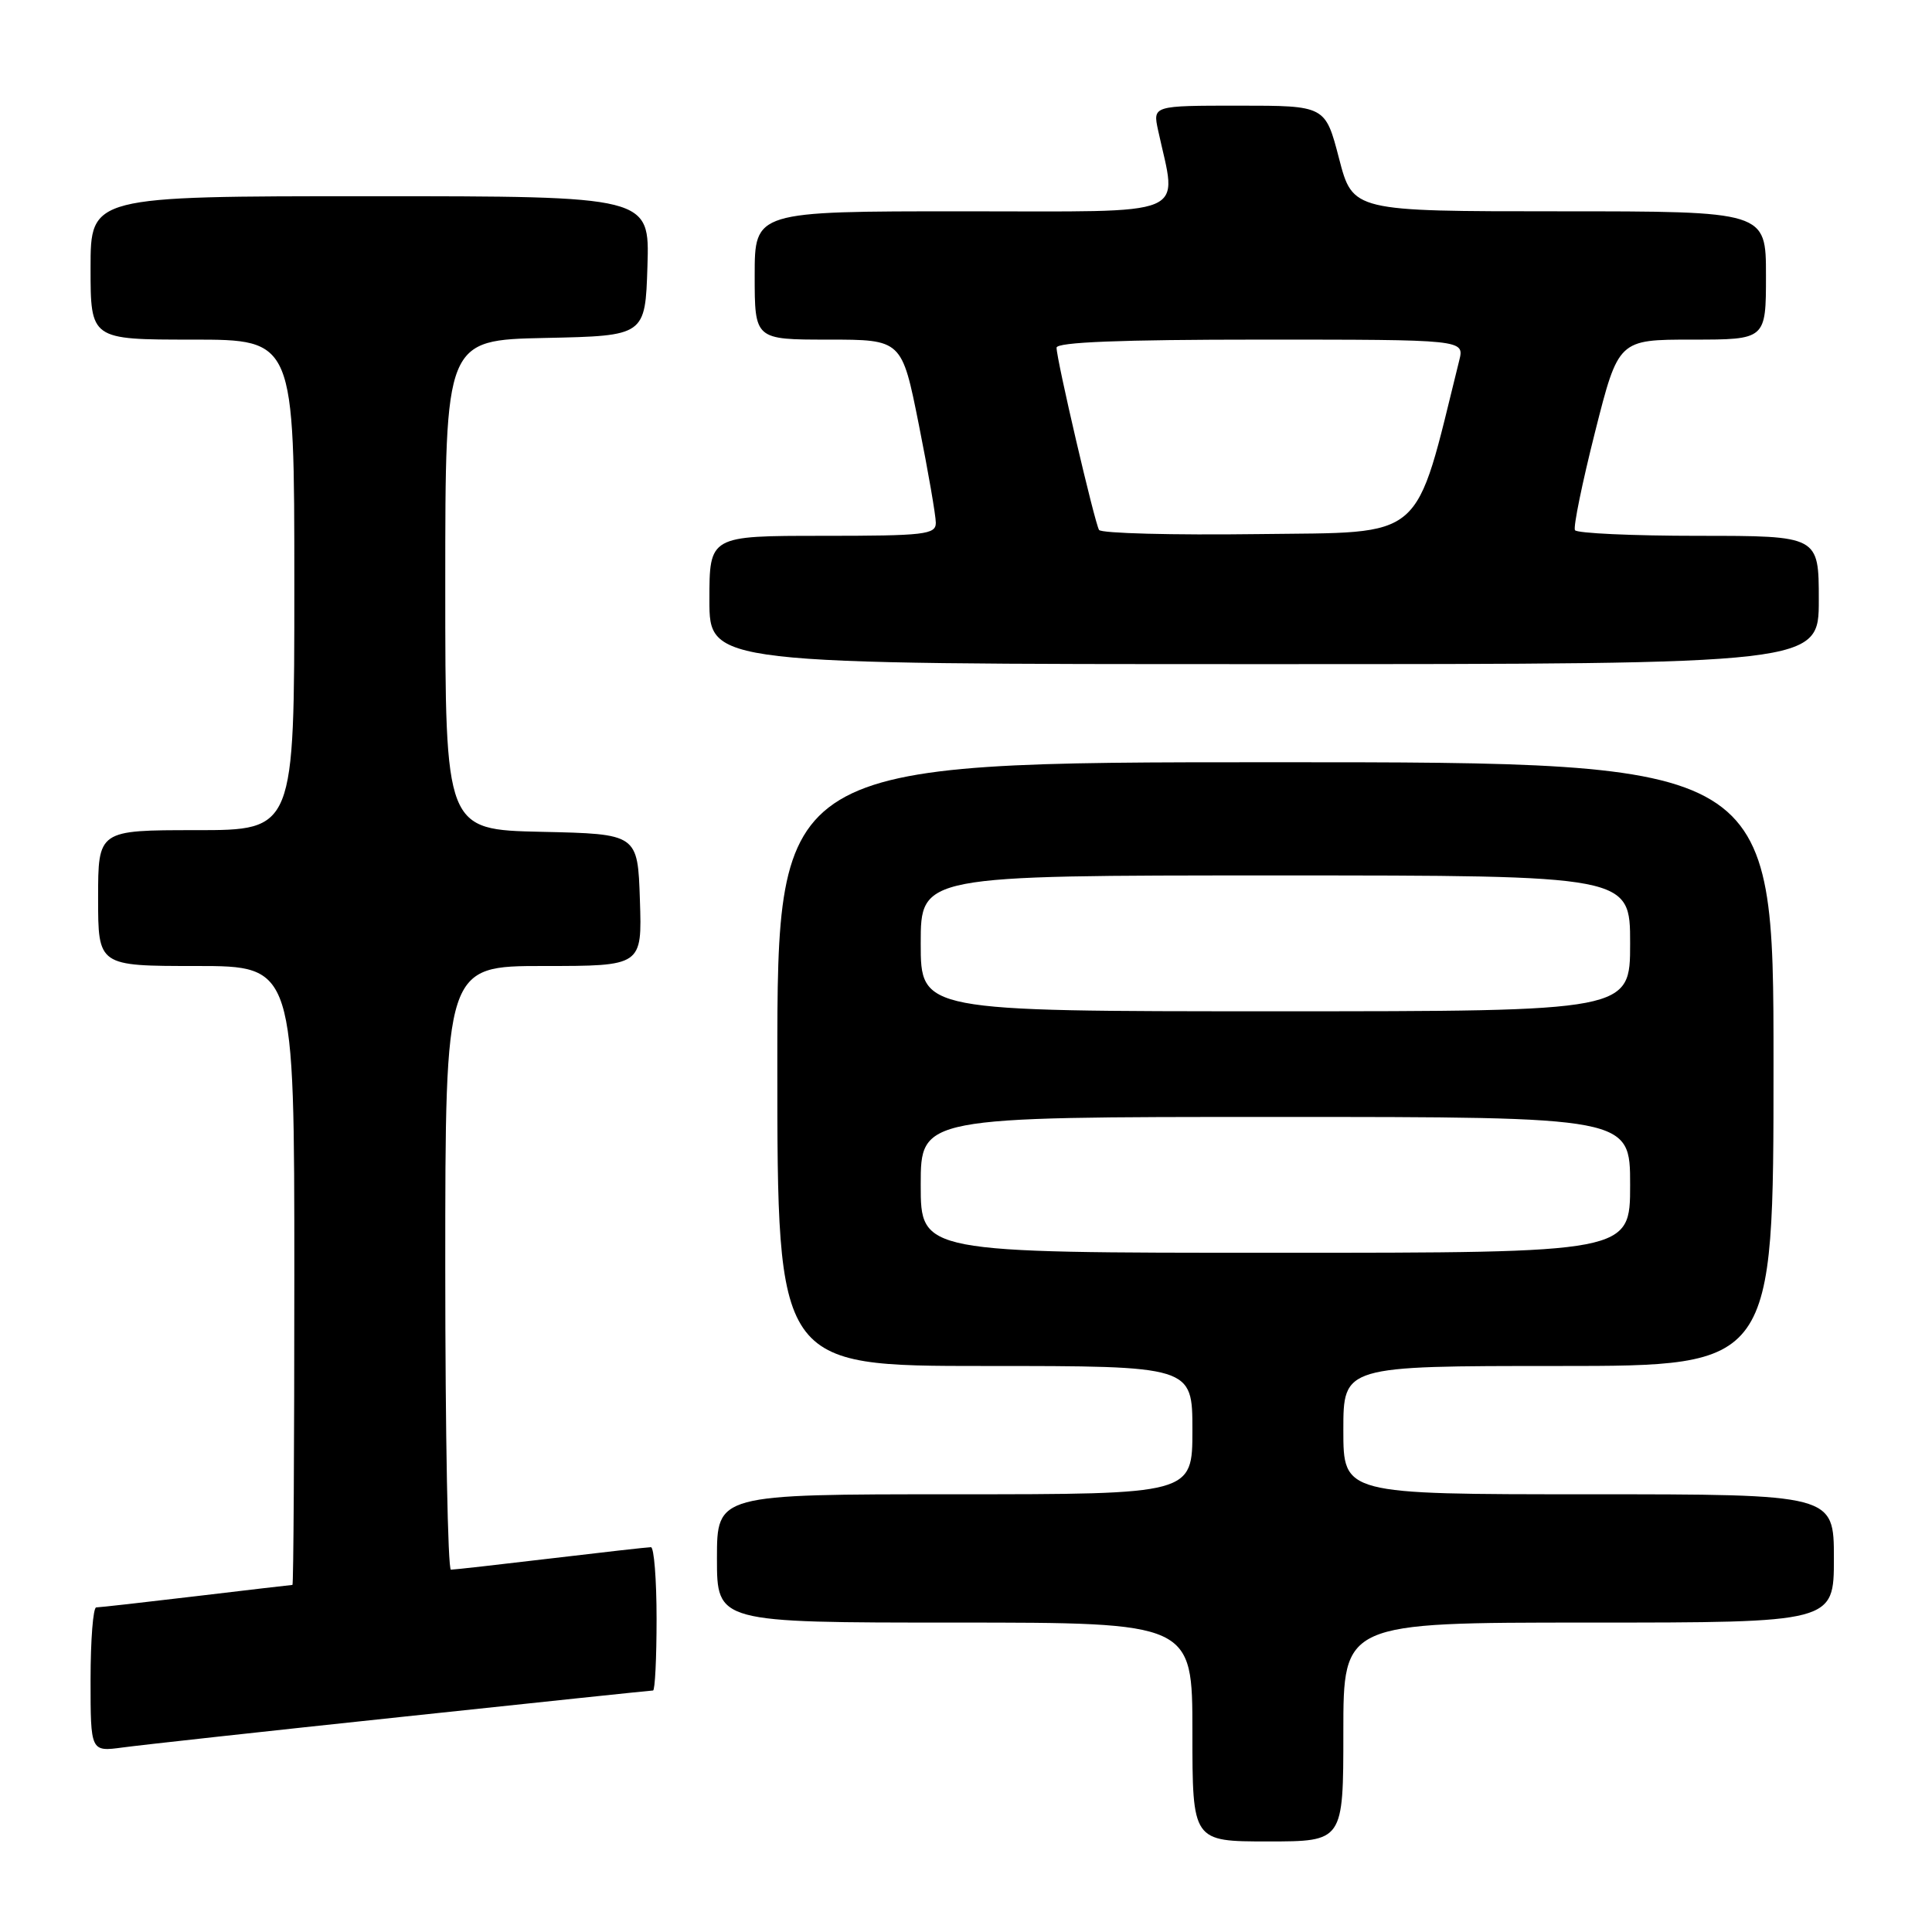 <?xml version="1.0" encoding="UTF-8" standalone="no"?>
<!DOCTYPE svg PUBLIC "-//W3C//DTD SVG 1.1//EN" "http://www.w3.org/Graphics/SVG/1.1/DTD/svg11.dtd" >
<svg xmlns="http://www.w3.org/2000/svg" xmlns:xlink="http://www.w3.org/1999/xlink" version="1.1" viewBox="0 0 256 256">
 <g >
 <path fill="currentColor"
d=" M 178.00 229.50 C 178.00 215.00 178.00 215.00 210.50 215.00 C 243.00 215.00 243.00 215.00 243.00 206.50 C 243.00 198.00 243.00 198.00 210.50 198.00 C 178.00 198.00 178.00 198.00 178.00 189.50 C 178.00 181.00 178.00 181.00 206.50 181.00 C 235.00 181.00 235.00 181.00 235.00 141.00 C 235.00 101.00 235.00 101.00 169.00 101.00 C 103.00 101.00 103.00 101.00 103.00 141.00 C 103.00 181.00 103.00 181.00 130.50 181.00 C 158.00 181.00 158.00 181.00 158.00 189.50 C 158.00 198.00 158.00 198.00 126.50 198.00 C 95.00 198.00 95.00 198.00 95.00 206.50 C 95.00 215.00 95.00 215.00 126.50 215.00 C 158.00 215.00 158.00 215.00 158.00 229.50 C 158.00 244.00 158.00 244.00 168.00 244.00 C 178.00 244.00 178.00 244.00 178.00 229.50 Z  M 53.28 227.49 C 71.30 225.57 86.26 224.00 86.53 224.00 C 86.79 224.00 87.00 219.72 87.00 214.50 C 87.00 209.28 86.66 205.00 86.25 205.01 C 85.84 205.01 79.88 205.68 73.00 206.50 C 66.12 207.32 60.16 207.99 59.75 207.99 C 59.34 208.00 59.00 190.00 59.00 168.00 C 59.00 128.00 59.00 128.00 72.04 128.00 C 85.08 128.00 85.08 128.00 84.79 119.25 C 84.50 110.50 84.50 110.50 71.75 110.22 C 59.00 109.94 59.00 109.94 59.00 77.50 C 59.00 45.06 59.00 45.06 72.25 44.78 C 85.50 44.50 85.50 44.50 85.79 35.25 C 86.08 26.00 86.08 26.00 49.04 26.00 C 12.00 26.00 12.00 26.00 12.00 35.50 C 12.00 45.00 12.00 45.00 25.50 45.00 C 39.00 45.00 39.00 45.00 39.00 77.50 C 39.00 110.00 39.00 110.00 26.00 110.00 C 13.00 110.00 13.00 110.00 13.00 119.00 C 13.00 128.00 13.00 128.00 26.00 128.00 C 39.00 128.00 39.00 128.00 39.00 169.00 C 39.00 191.55 38.89 210.00 38.75 210.01 C 38.61 210.01 32.88 210.68 26.00 211.50 C 19.12 212.32 13.16 212.99 12.75 212.99 C 12.34 213.00 12.00 217.30 12.00 222.56 C 12.00 232.12 12.00 232.12 16.25 231.55 C 18.59 231.23 35.25 229.40 53.28 227.49 Z  M 241.00 79.50 C 241.00 71.00 241.00 71.00 225.06 71.00 C 216.29 71.00 208.93 70.66 208.69 70.25 C 208.45 69.84 209.65 63.99 211.35 57.25 C 214.45 45.00 214.45 45.00 224.22 45.00 C 234.00 45.00 234.00 45.00 234.00 36.50 C 234.00 28.00 234.00 28.00 206.62 28.00 C 179.25 28.00 179.25 28.00 177.43 21.00 C 175.61 14.00 175.61 14.00 164.18 14.00 C 152.75 14.00 152.75 14.00 153.45 17.25 C 155.99 28.97 158.32 28.00 127.63 28.00 C 100.00 28.00 100.00 28.00 100.00 36.50 C 100.00 45.00 100.00 45.00 109.75 45.00 C 119.50 45.00 119.50 45.00 121.75 56.27 C 122.99 62.47 124.00 68.32 124.00 69.27 C 124.00 70.83 122.56 71.00 109.00 71.00 C 94.00 71.00 94.00 71.00 94.00 79.50 C 94.00 88.00 94.00 88.00 167.50 88.00 C 241.00 88.00 241.00 88.00 241.00 79.50 Z  M 122.00 157.00 C 122.00 148.00 122.00 148.00 169.00 148.00 C 216.00 148.00 216.00 148.00 216.00 157.00 C 216.00 166.00 216.00 166.00 169.00 166.00 C 122.00 166.00 122.00 166.00 122.00 157.00 Z  M 122.00 125.00 C 122.00 116.00 122.00 116.00 169.00 116.00 C 216.00 116.00 216.00 116.00 216.00 125.00 C 216.00 134.00 216.00 134.00 169.00 134.00 C 122.00 134.00 122.00 134.00 122.00 125.00 Z  M 145.63 70.22 C 145.04 69.25 140.00 47.66 140.00 46.07 C 140.00 45.34 148.46 45.00 167.02 45.00 C 194.04 45.00 194.04 45.00 193.36 47.75 C 187.34 72.04 189.15 70.48 166.73 70.77 C 155.41 70.92 145.91 70.67 145.63 70.22 Z "/>
</g>
</svg>